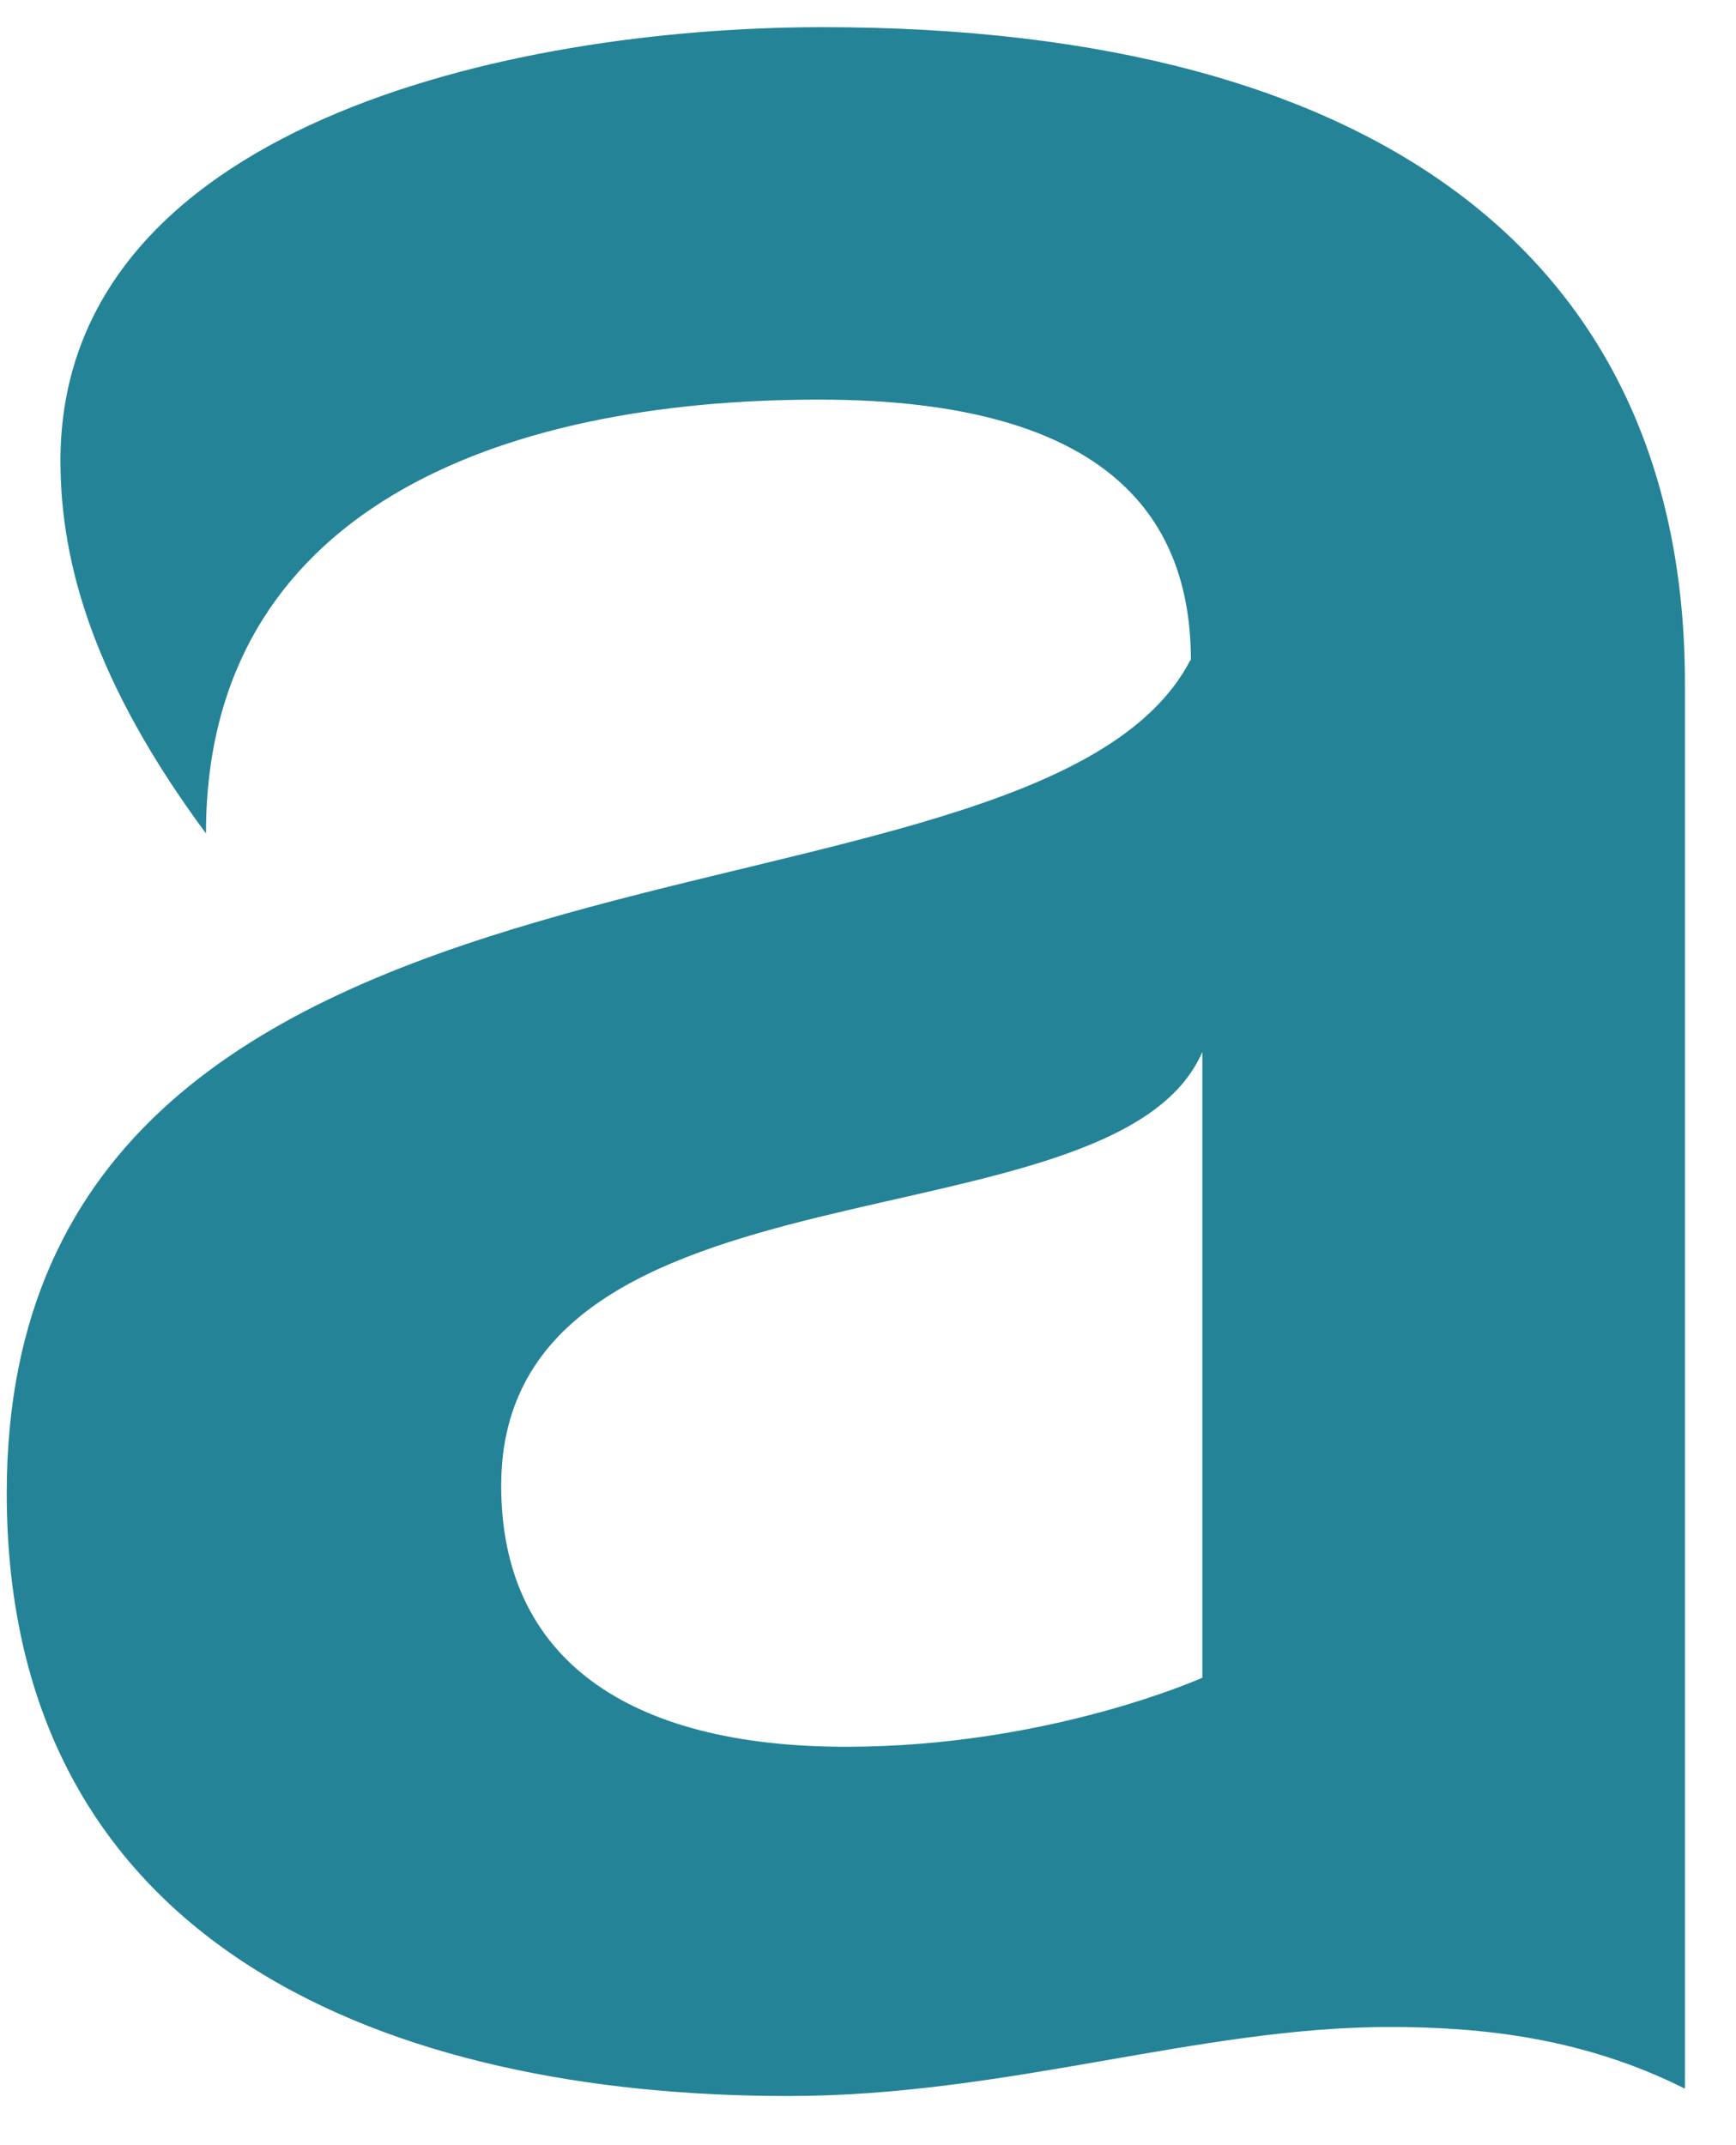 <?xml version="1.0" encoding="UTF-8" standalone="no"?><svg width='17' height='21' viewBox='0 0 17 21' fill='none' xmlns='http://www.w3.org/2000/svg'>
<path d='M11.662 6.467C11.662 5.116 10.911 3.912 8.021 3.912C4.868 3.912 2.017 5.004 2.017 8.159C0.931 6.691 0.592 5.528 0.592 4.512C0.592 1.241 4.983 0.266 8.057 0.266C13.574 0.266 16.5 2.597 16.5 6.691V20.447C15.526 19.959 14.548 19.843 13.61 19.843C11.734 19.843 9.858 20.519 7.718 20.519C3.854 20.519 0.066 19.091 0.066 14.617C0.066 7.588 10.121 9.431 11.658 6.46L11.662 6.467ZM11.774 10.298C10.911 12.29 4.908 11.202 4.908 14.545C4.908 16.236 6.145 17.1 8.285 17.1C10.273 17.1 11.774 16.424 11.774 16.424V10.298Z' fill='#248397'/>
</svg>
